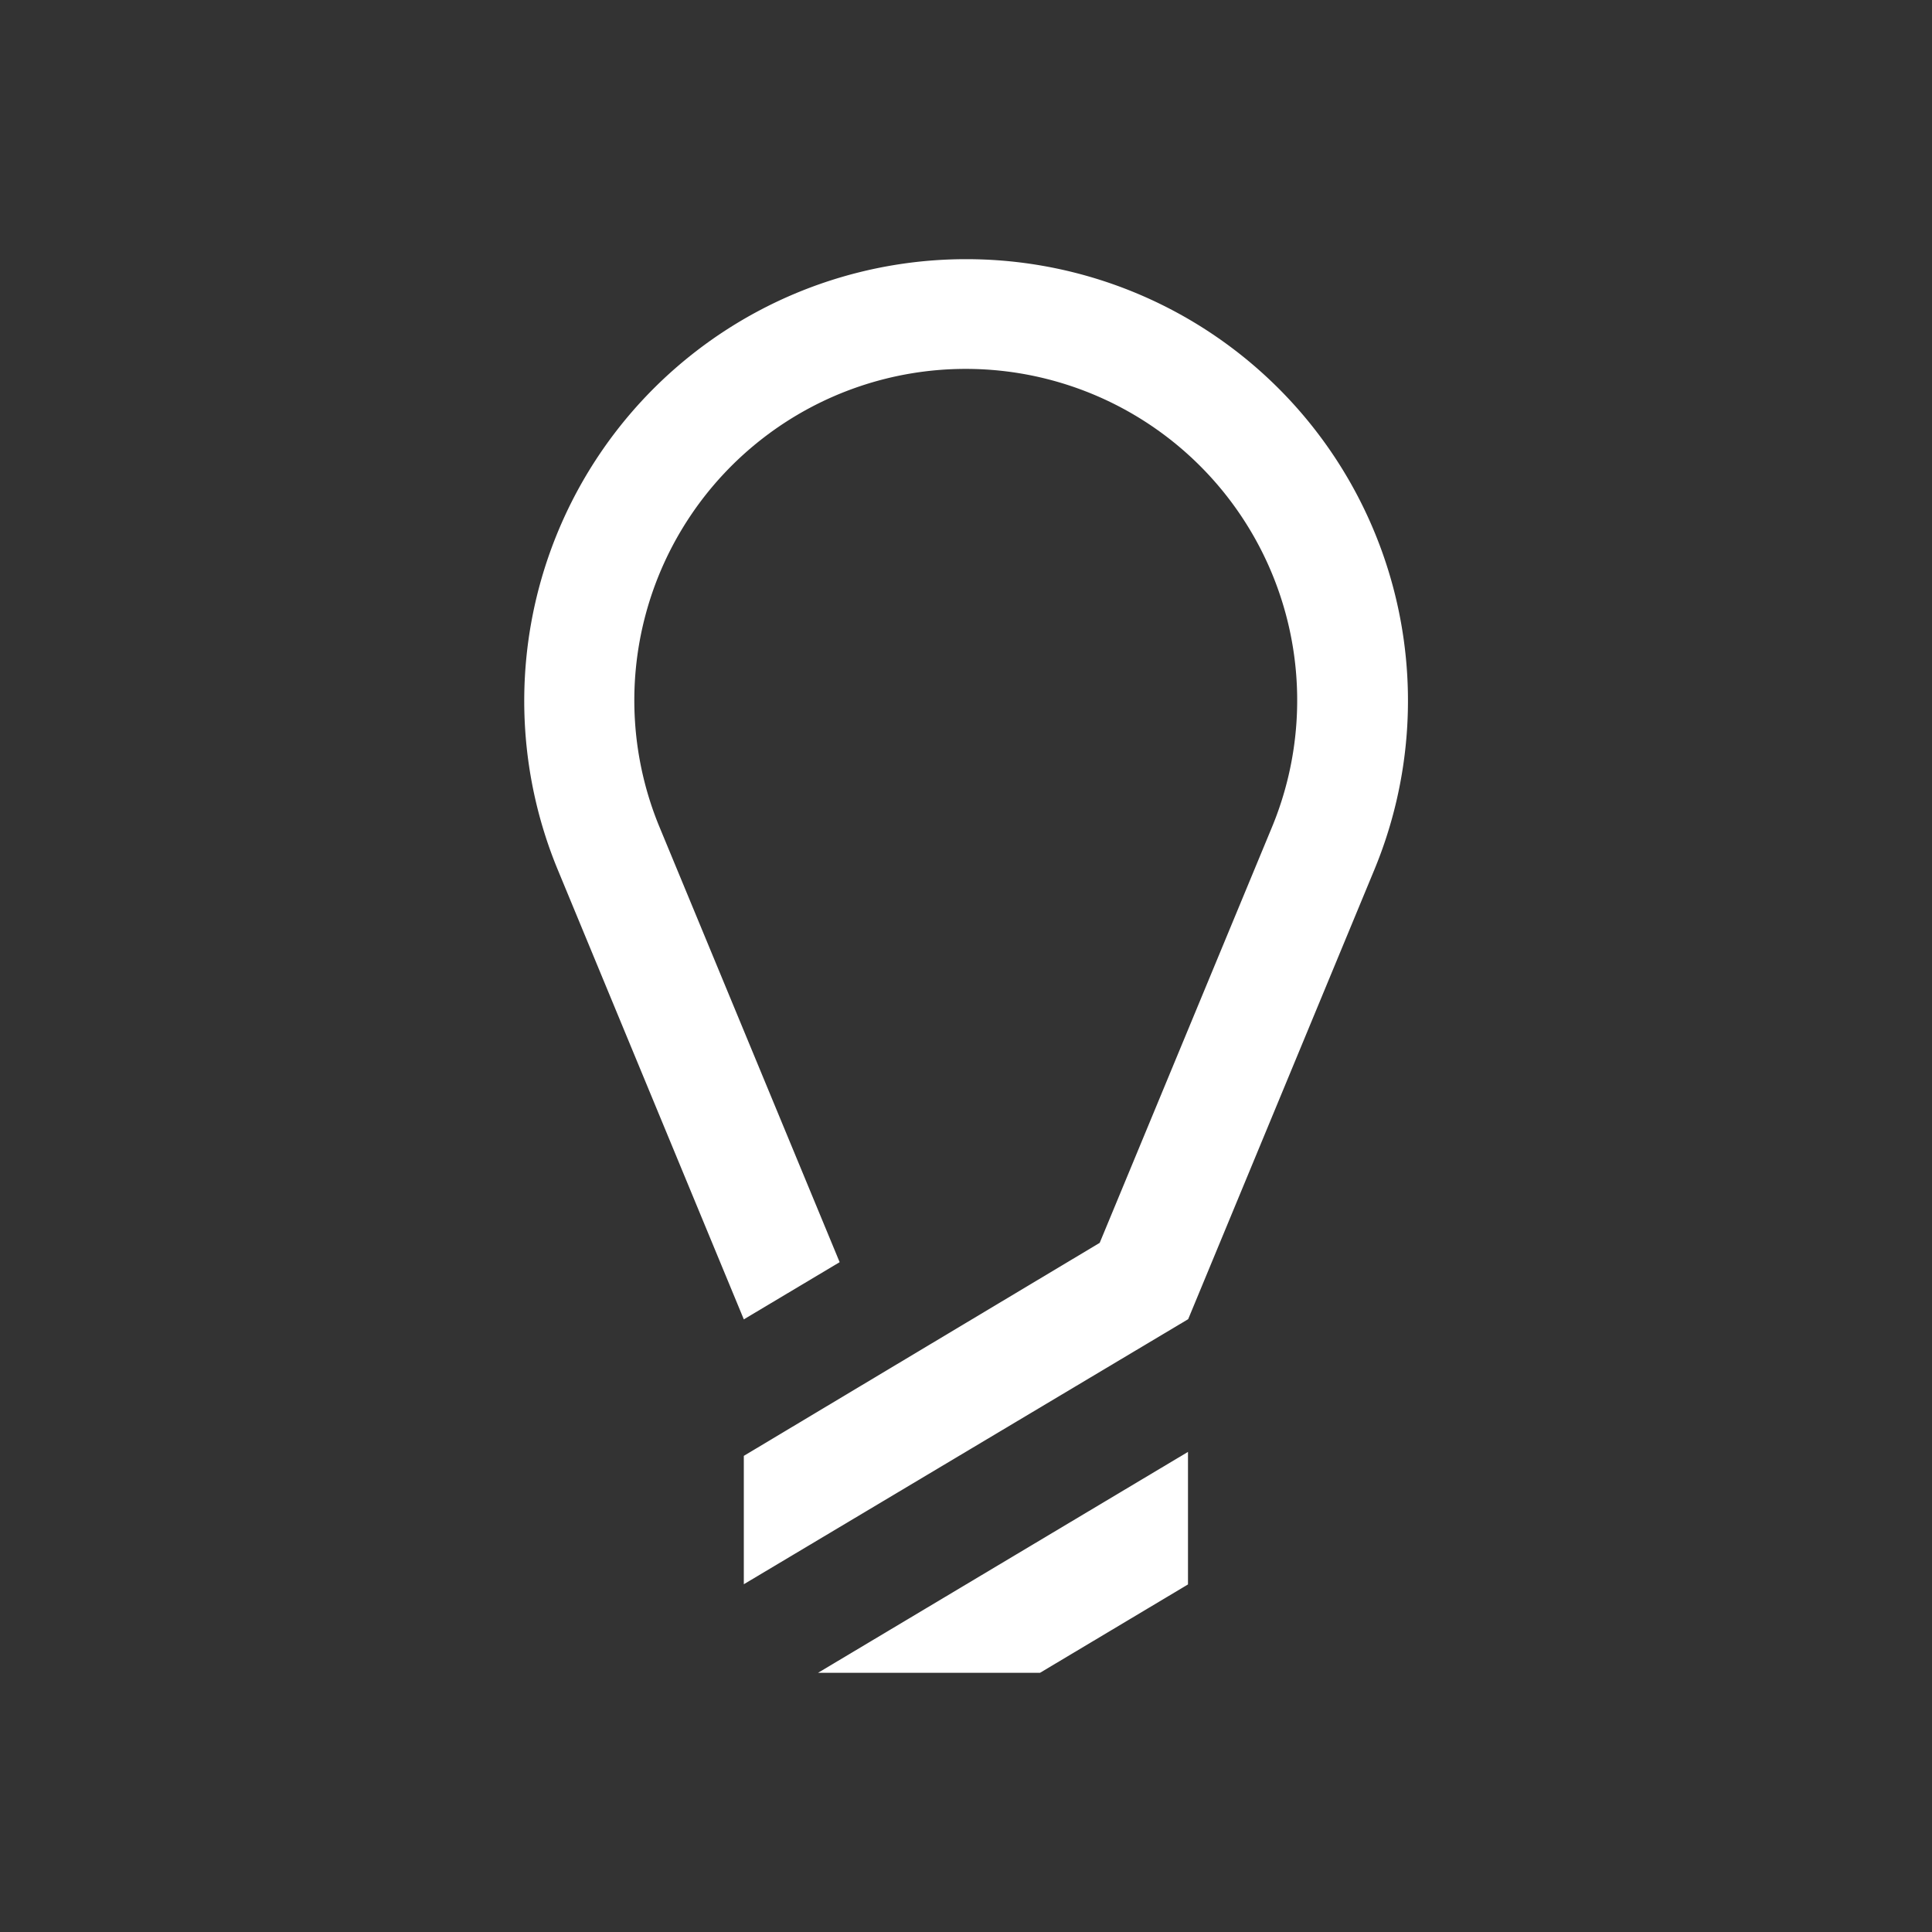 <svg xmlns="http://www.w3.org/2000/svg" viewBox="0 0 200 200"><rect x="0" y="0" width="200" height="200" fill="#333333" stroke="none"/><polygon points="107.66 173.17 122.98 164.02 122.98 150.3 84.68 173.17 107.66 173.17" style="fill:#fff"/><path d="M100,26.83A45.73,45.73,0,0,0,57.75,90.06L77,136.58l9.92-5.92c-5.55-13.41-18.63-45-18.63-45a34.31,34.31,0,1,1,63.37,0l-17.82,43L77,150.71V164l46-27.44,19.27-46.52A45.71,45.71,0,0,0,100,26.83Z" style="fill:#fff"/></svg>